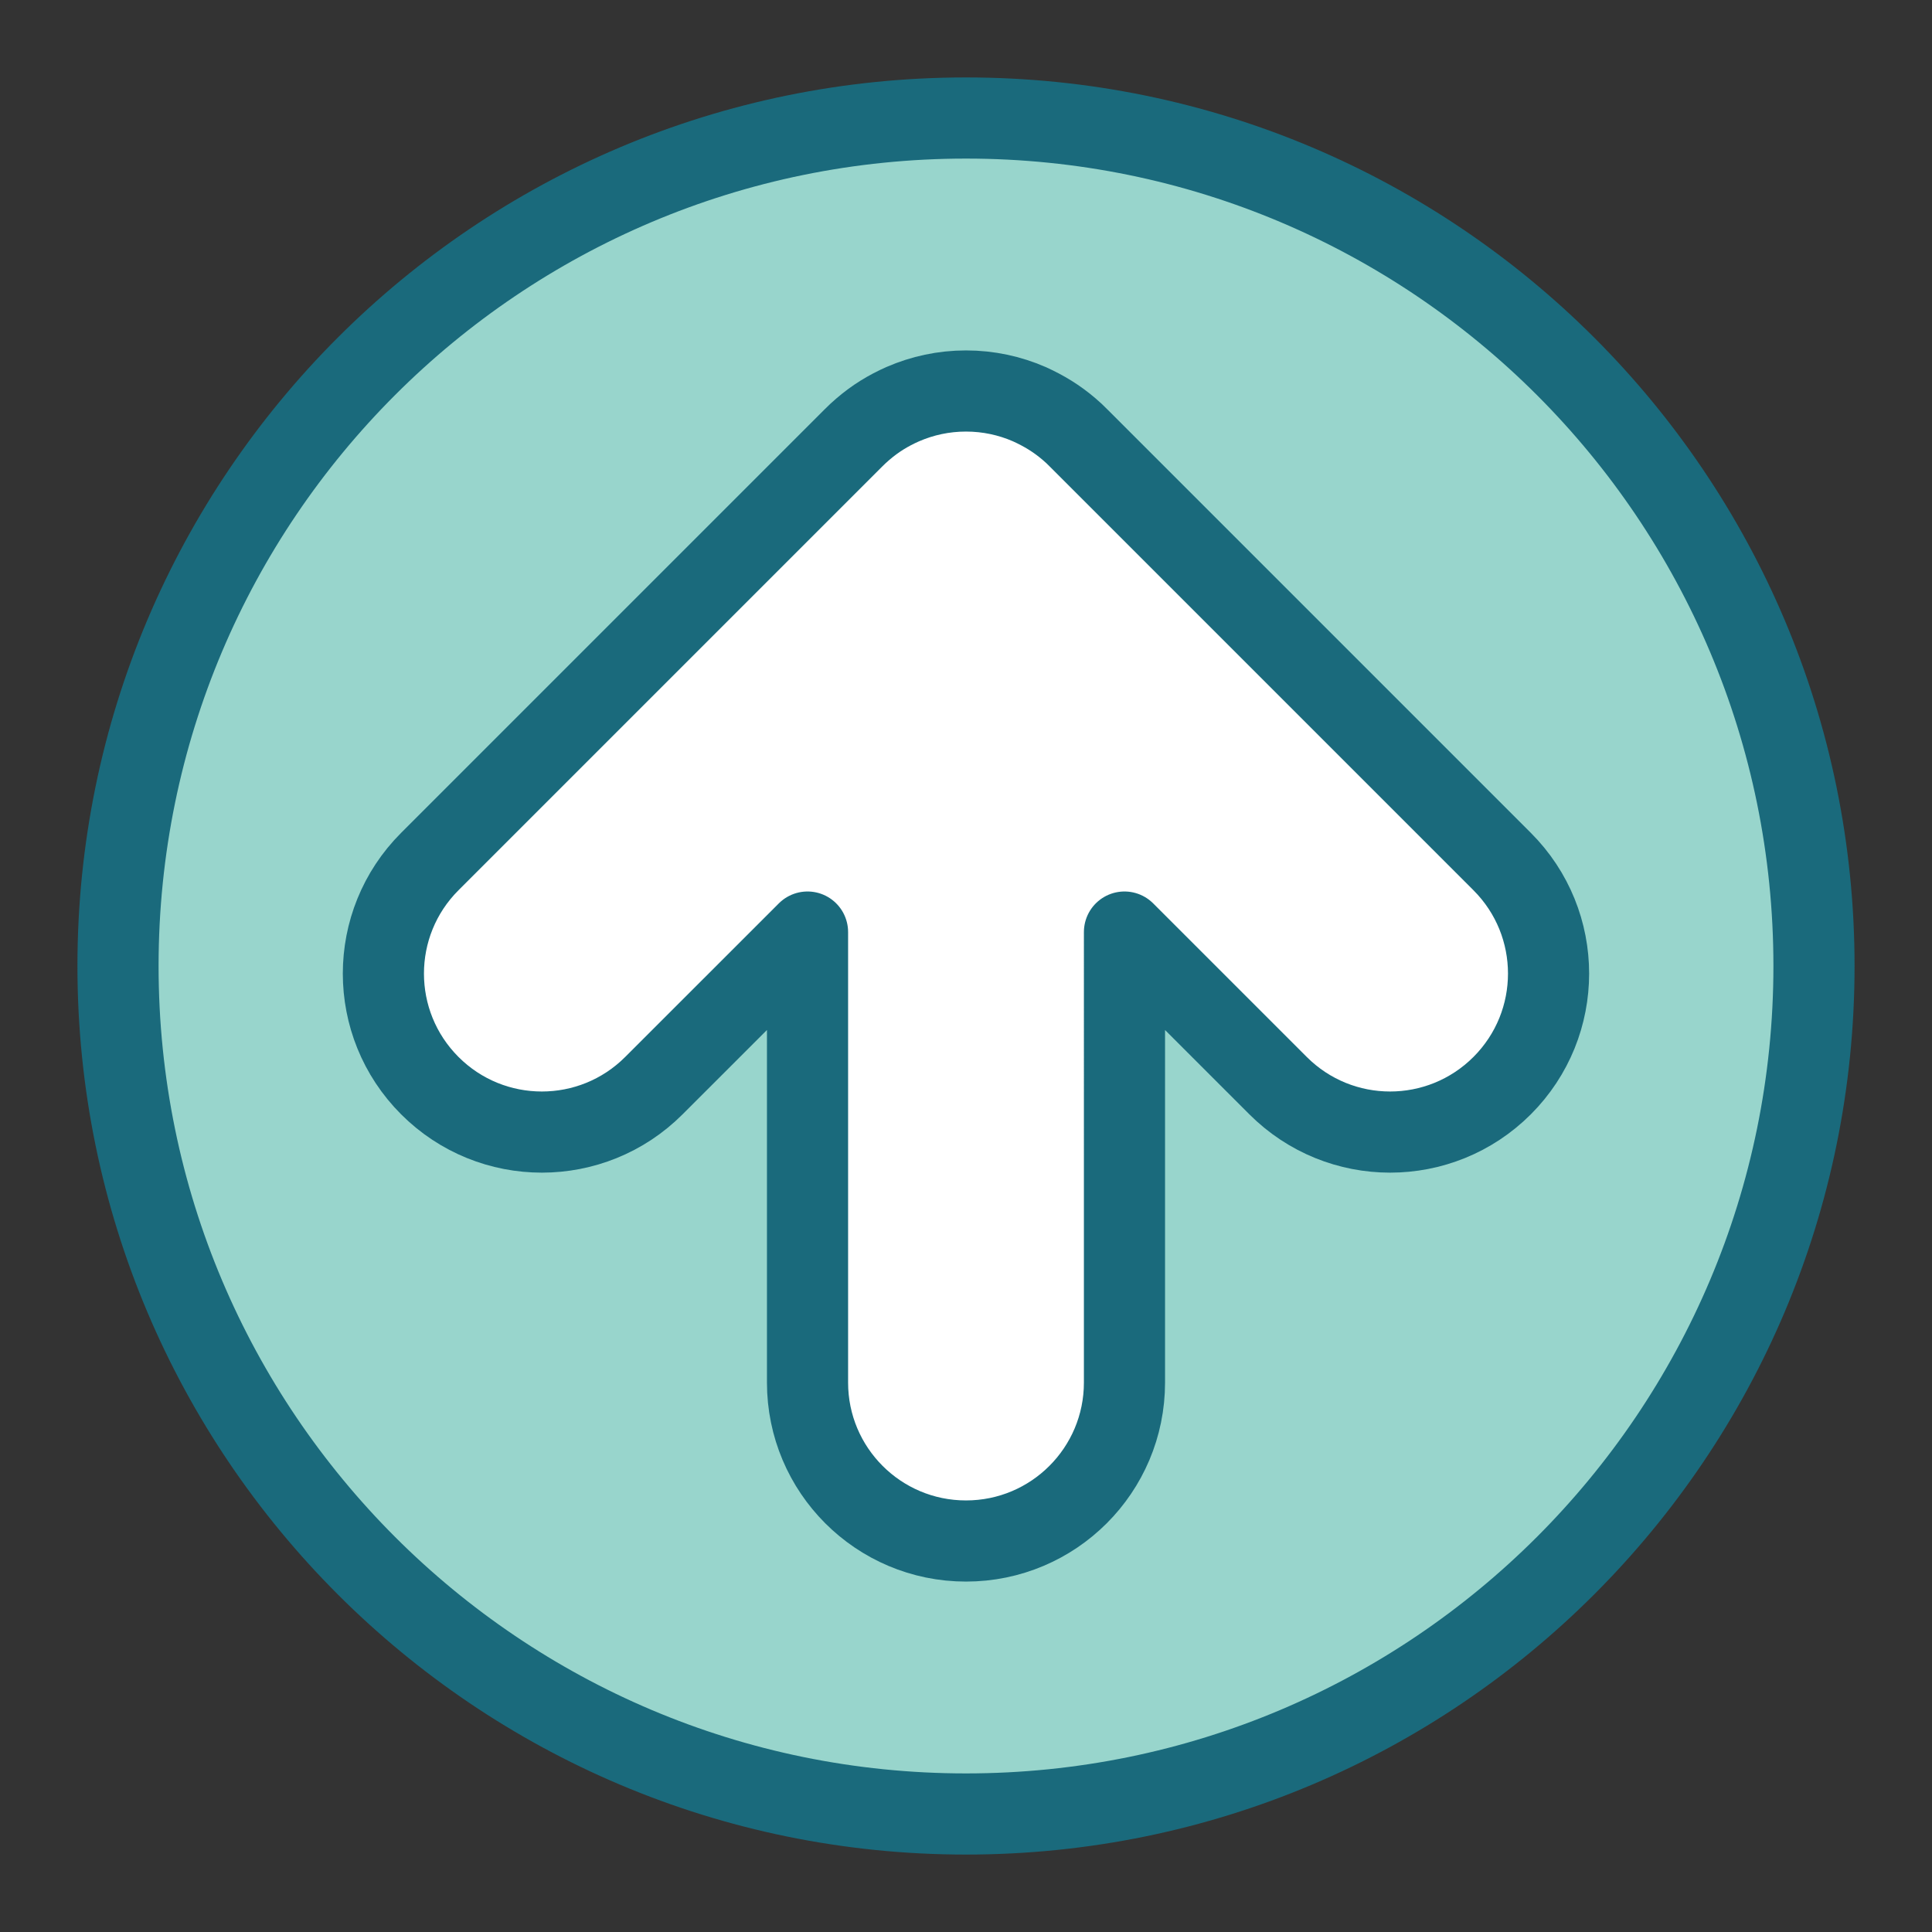<?xml version="1.0" encoding="utf-8"?>
<!-- Generator: Adobe Illustrator 14.0.0, SVG Export Plug-In . SVG Version: 6.00 Build 43363)  -->
<!DOCTYPE svg PUBLIC "-//W3C//DTD SVG 1.1//EN" "http://www.w3.org/Graphics/SVG/1.1/DTD/svg11.dtd">
<svg version="1.1" id="Layer_1" xmlns="http://www.w3.org/2000/svg" xmlns:xlink="http://www.w3.org/1999/xlink" x="0px" y="0px"
	 width="37px" height="37px" viewBox="0 0 37 37" enable-background="new 0 0 37 37" xml:space="preserve">
<rect x="0" y="0" width="37" height="37" fill="#333333" stroke="none"/>
<g>
		<path fill-rule="evenodd" clip-rule="evenodd" fill="#98D5CC" stroke="#1A6A7C" stroke-width="1.554" stroke-miterlimit="22.926" d="
		M18.5,2.26c8.969,0,16.24,7.271,16.24,16.24S27.469,34.74,18.5,34.74c-8.97,0-16.24-7.271-16.24-16.24S9.53,2.26,18.5,2.26
		L18.5,2.26z"/>
	
		<path fill="#FFFFFF" stroke="#1A6A7C" stroke-width="1.554" stroke-linecap="round" stroke-linejoin="round" stroke-miterlimit="22.926" d="
		M21.535,26.477c0,1.677-1.359,3.035-3.035,3.035c-1.676,0-3.035-1.358-3.035-3.035V17.85l-2.942,2.941
		c-1.185,1.186-3.107,1.186-4.292,0c-1.185-1.186-1.185-3.106,0-4.291l8.11-8.11c0.059-0.06,0.12-0.116,0.184-0.171
		c0.235-0.202,0.481-0.354,0.764-0.479c0.373-0.162,0.781-0.252,1.211-0.252s0.839,0.09,1.209,0.251
		c0.283,0.127,0.529,0.277,0.766,0.48C20.539,8.273,20.6,8.33,20.658,8.39l8.11,8.11c1.185,1.185,1.185,3.105,0,4.291
		c-1.186,1.186-3.106,1.186-4.292,0l-2.941-2.941V26.477L21.535,26.477z"/>
</g>
</svg>
